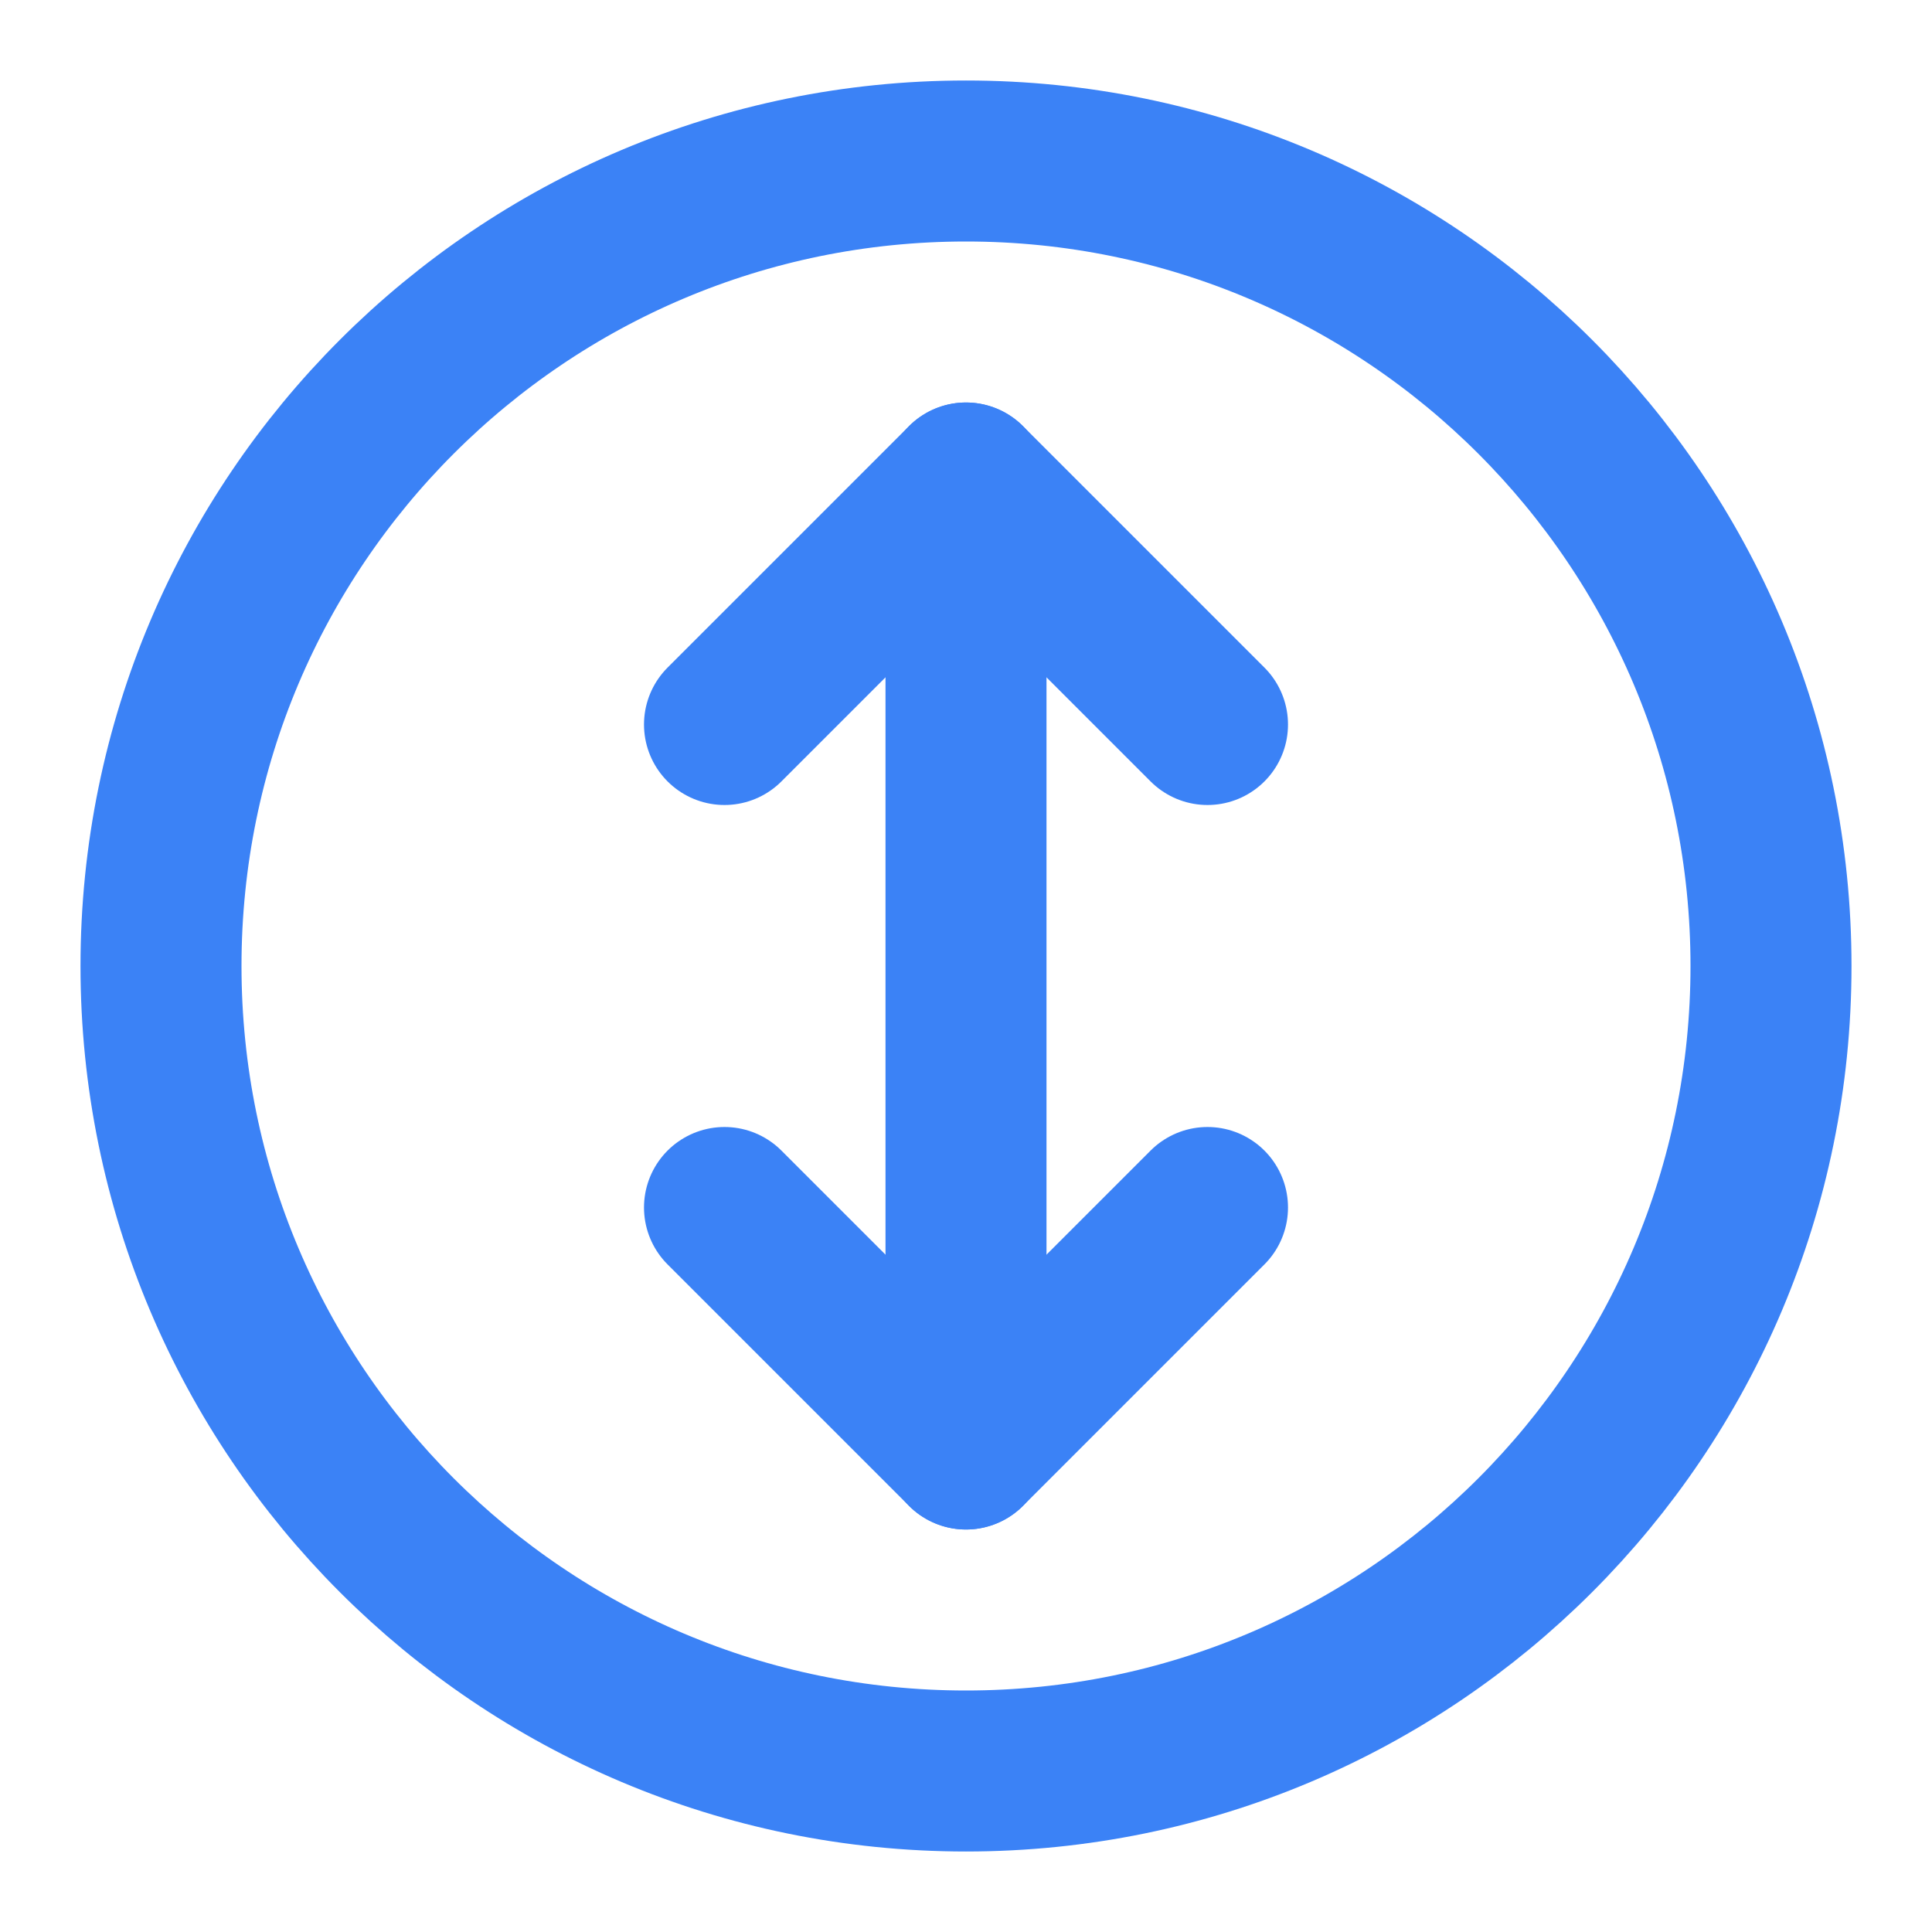 <svg width="64" height="64" viewBox="0 0 24 24" fill="none" xmlns="http://www.w3.org/2000/svg">
<path d="M12 2C17.523 2 22 6.477 22 12C22 17.523 17.523 22 12 22C6.477 22 2 17.523 2 12C2 6.477 6.477 2 12 2Z" stroke="#3b82f6" stroke-width="2" stroke-linecap="round" stroke-linejoin="round"/>
<path d="M12 6V18" stroke="#3b82f6" stroke-width="2" stroke-linecap="round" stroke-linejoin="round"/>
<path d="M9 9L12 6L15 9" stroke="#3b82f6" stroke-width="2" stroke-linecap="round" stroke-linejoin="round"/>
<path d="M9 15L12 18L15 15" stroke="#3b82f6" stroke-width="2" stroke-linecap="round" stroke-linejoin="round"/>
</svg>